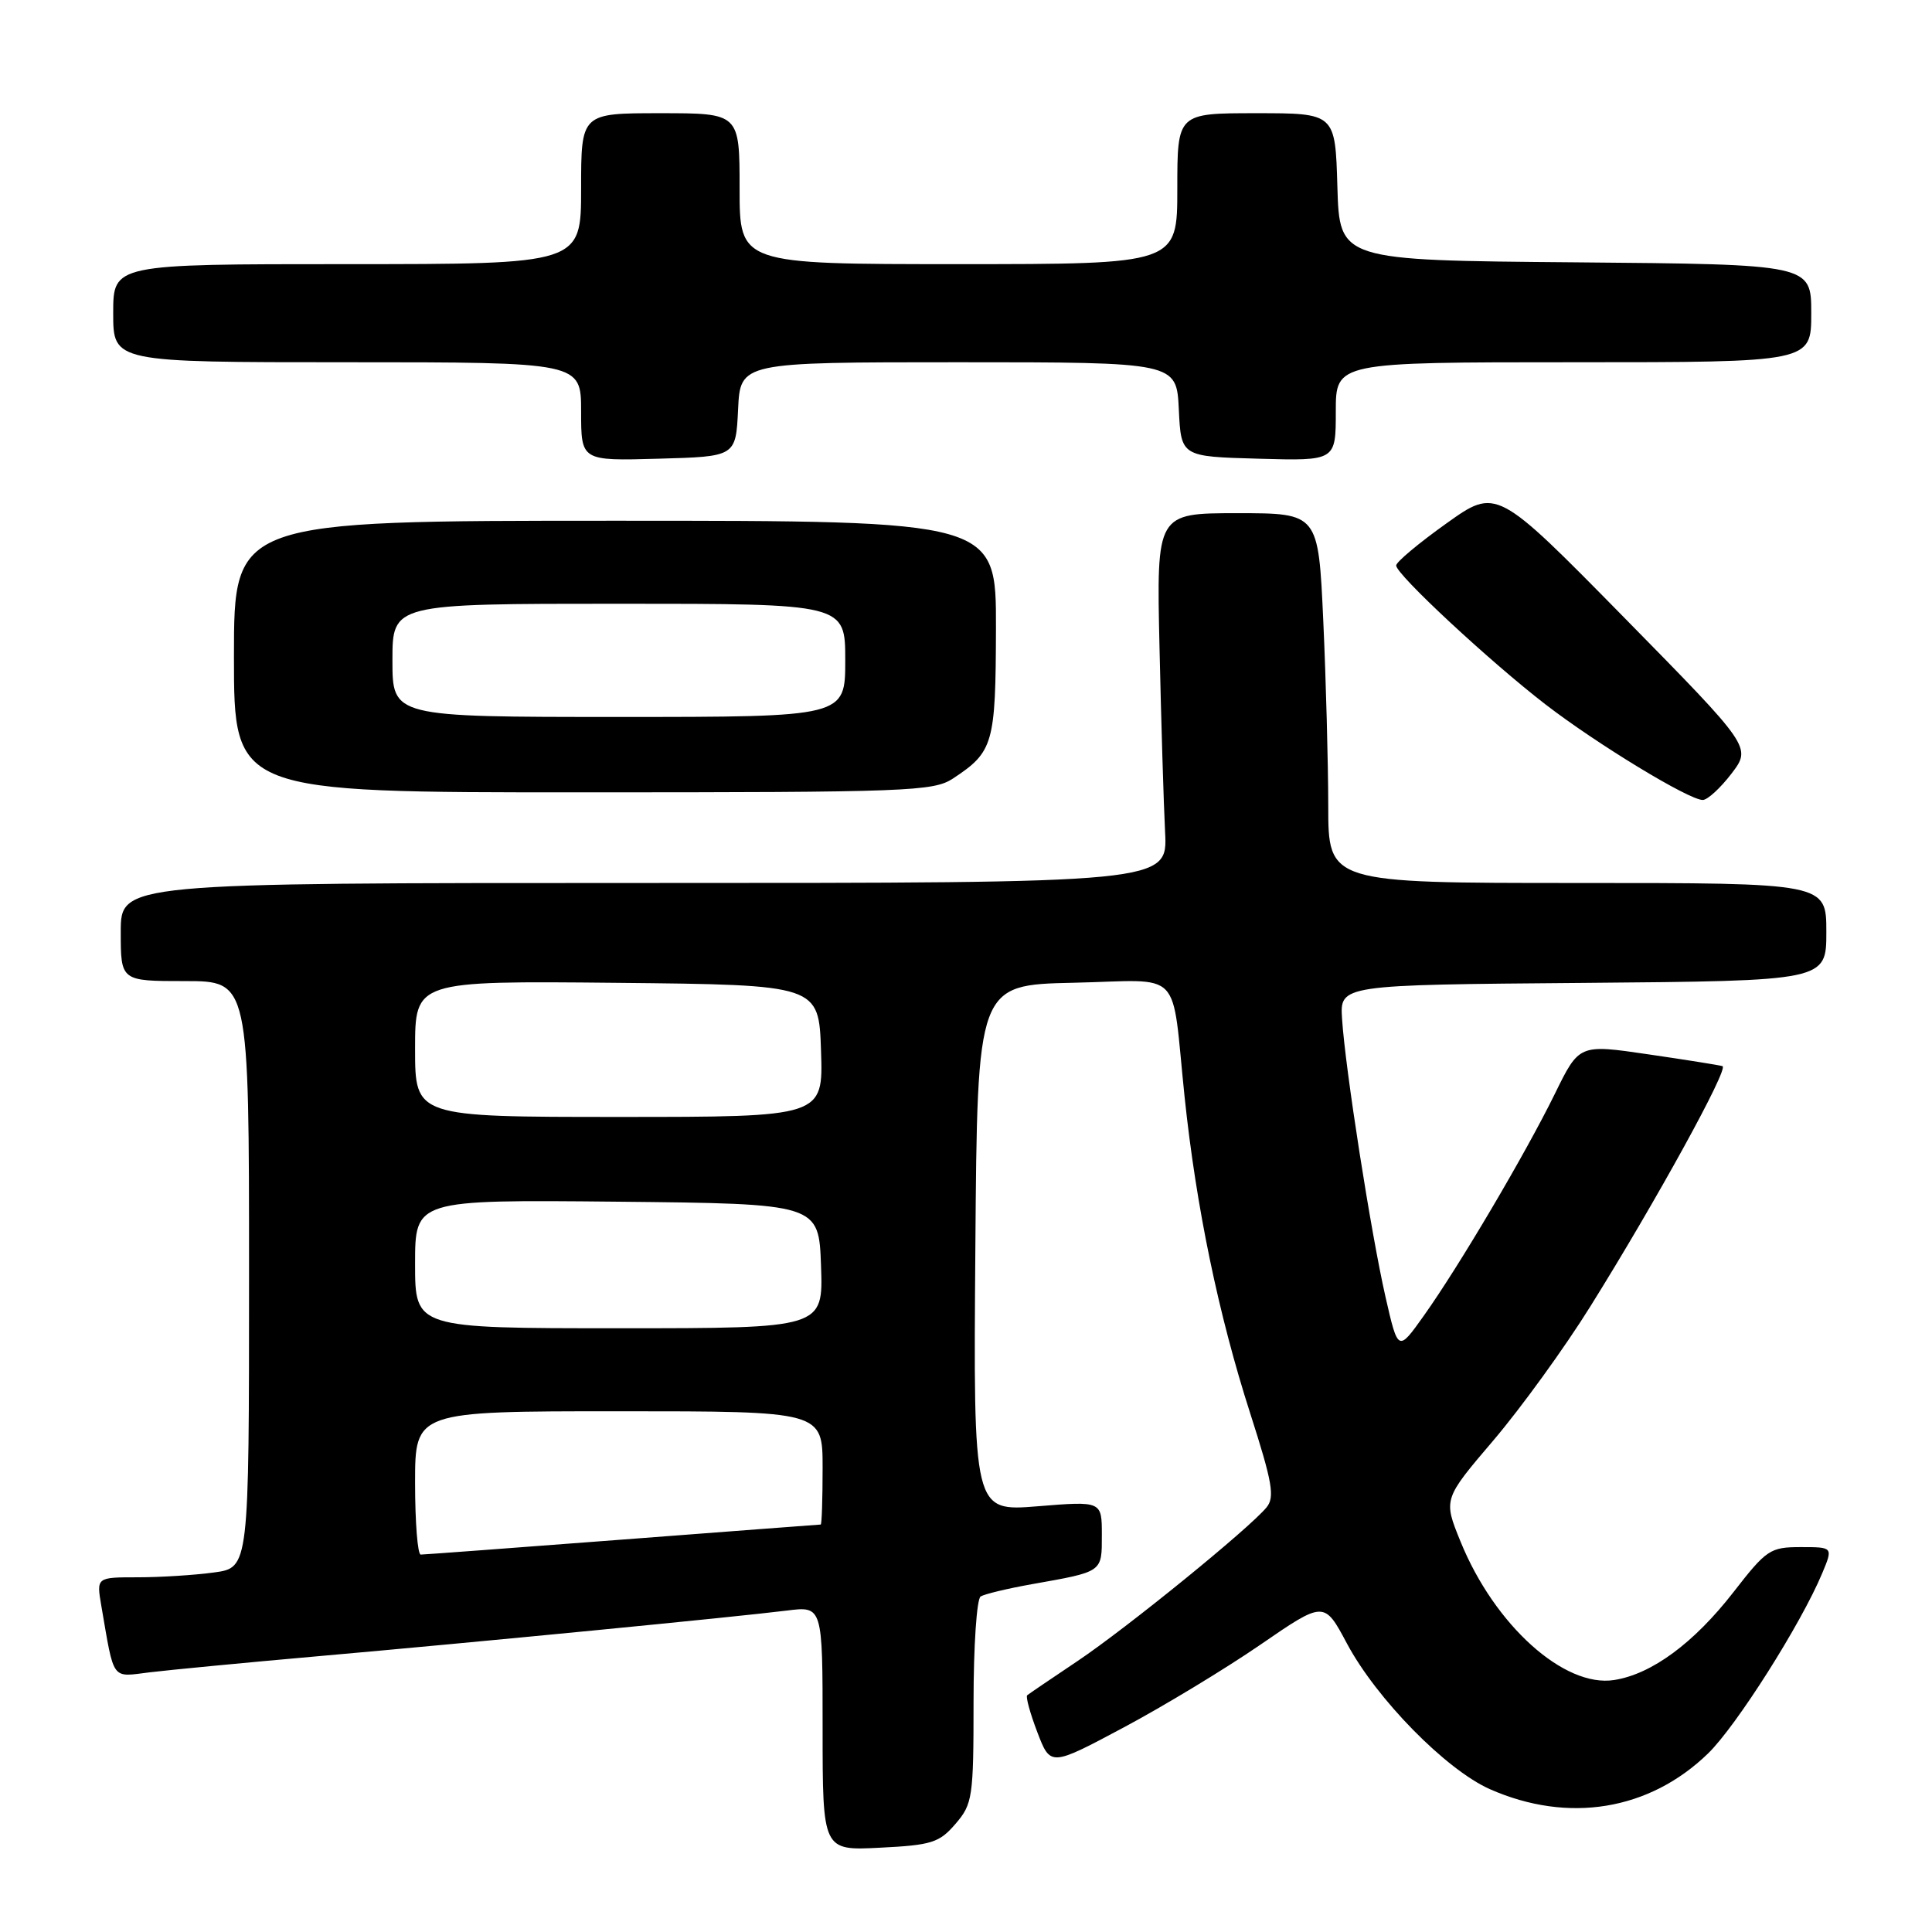 <?xml version="1.0" encoding="UTF-8" standalone="no"?>
<!DOCTYPE svg PUBLIC "-//W3C//DTD SVG 1.1//EN" "http://www.w3.org/Graphics/SVG/1.1/DTD/svg11.dtd" >
<svg xmlns="http://www.w3.org/2000/svg" xmlns:xlink="http://www.w3.org/1999/xlink" version="1.1" viewBox="0 0 256 256">
 <g >
 <path fill="currentColor"
d=" M 126.61 241.67 C 128.87 239.04 129.00 238.18 129.00 225.50 C 129.00 218.14 129.42 211.86 129.94 211.54 C 130.46 211.22 133.50 210.49 136.69 209.92 C 146.20 208.23 146.00 208.37 146.00 203.38 C 146.00 198.90 146.00 198.90 137.49 199.59 C 128.97 200.28 128.97 200.28 129.24 165.39 C 129.50 130.50 129.50 130.50 142.22 130.22 C 157.00 129.90 155.15 127.99 156.97 145.39 C 158.50 159.94 161.45 174.19 165.67 187.31 C 168.60 196.44 168.94 198.38 167.82 199.74 C 165.53 202.53 149.33 215.70 142.79 220.09 C 139.33 222.41 136.32 224.45 136.11 224.63 C 135.89 224.81 136.49 227.01 137.45 229.52 C 139.19 234.07 139.19 234.07 148.85 228.92 C 154.16 226.09 162.32 221.15 166.98 217.95 C 175.46 212.12 175.46 212.12 178.48 217.78 C 182.40 225.12 191.60 234.49 197.41 237.07 C 207.80 241.66 218.54 239.90 226.33 232.34 C 230.09 228.68 238.64 215.19 241.45 208.47 C 242.90 205.00 242.90 205.00 238.61 205.00 C 234.55 205.00 234.07 205.33 229.69 210.97 C 224.44 217.72 218.87 221.83 213.89 222.61 C 207.27 223.66 198.03 215.34 193.53 204.27 C 191.24 198.65 191.24 198.65 197.89 190.85 C 201.54 186.56 207.33 178.57 210.74 173.09 C 219.40 159.22 229.12 141.55 228.24 141.27 C 227.83 141.14 223.39 140.43 218.38 139.70 C 209.25 138.36 209.25 138.36 206.03 144.93 C 202.13 152.88 193.36 167.74 188.67 174.33 C 185.25 179.14 185.25 179.14 183.58 171.82 C 181.66 163.38 178.25 141.61 177.83 135.00 C 177.54 130.50 177.54 130.50 209.77 130.24 C 242.00 129.97 242.00 129.97 242.00 123.49 C 242.00 117.00 242.00 117.00 209.00 117.00 C 176.00 117.00 176.00 117.00 176.00 106.75 C 175.99 101.11 175.70 90.09 175.34 82.25 C 174.69 68.00 174.69 68.00 163.96 68.00 C 153.24 68.00 153.24 68.00 153.64 85.75 C 153.86 95.51 154.19 106.54 154.38 110.25 C 154.73 117.00 154.73 117.00 85.37 117.00 C 16.00 117.00 16.00 117.00 16.00 123.50 C 16.00 130.00 16.00 130.00 24.50 130.00 C 33.00 130.00 33.00 130.00 33.00 168.86 C 33.00 207.73 33.00 207.73 28.36 208.36 C 25.81 208.71 21.26 209.00 18.25 209.00 C 12.78 209.00 12.78 209.00 13.42 212.75 C 15.17 222.88 14.69 222.22 19.85 221.59 C 22.41 221.28 32.38 220.32 42.00 219.47 C 62.98 217.62 97.64 214.24 104.25 213.41 C 109.00 212.81 109.00 212.81 109.00 229.02 C 109.00 245.22 109.00 245.22 116.61 244.83 C 123.45 244.49 124.46 244.17 126.61 241.67 Z  M 229.43 102.51 C 232.09 99.01 232.09 99.01 215.19 81.81 C 198.29 64.62 198.29 64.62 191.65 69.36 C 187.99 71.97 185.00 74.47 185.00 74.93 C 185.00 76.12 197.42 87.66 204.80 93.35 C 211.65 98.62 223.79 106.00 225.62 106.00 C 226.25 106.00 227.96 104.43 229.43 102.51 Z  M 126.27 103.16 C 131.64 99.62 131.93 98.59 131.97 83.25 C 132.00 69.00 132.00 69.00 81.50 69.00 C 31.00 69.00 31.00 69.00 31.00 87.00 C 31.00 105.00 31.00 105.00 77.25 104.99 C 120.33 104.99 123.69 104.86 126.27 103.16 Z  M 97.80 54.25 C 98.10 48.00 98.10 48.00 127.00 48.00 C 155.90 48.00 155.90 48.00 156.20 54.25 C 156.50 60.50 156.50 60.50 166.75 60.78 C 177.00 61.07 177.00 61.07 177.00 54.53 C 177.00 48.00 177.00 48.00 208.50 48.00 C 240.00 48.00 240.00 48.00 240.00 41.51 C 240.00 35.03 240.00 35.03 208.75 34.76 C 177.50 34.50 177.50 34.50 177.21 24.75 C 176.93 15.00 176.93 15.00 166.46 15.00 C 156.00 15.00 156.00 15.00 156.00 25.00 C 156.00 35.00 156.00 35.00 127.00 35.00 C 98.00 35.00 98.00 35.00 98.00 25.00 C 98.00 15.00 98.00 15.00 87.50 15.00 C 77.00 15.00 77.00 15.00 77.00 25.00 C 77.00 35.00 77.00 35.00 46.00 35.00 C 15.00 35.00 15.00 35.00 15.00 41.50 C 15.00 48.00 15.00 48.00 46.00 48.00 C 77.00 48.00 77.00 48.00 77.00 54.53 C 77.00 61.07 77.00 61.07 87.25 60.78 C 97.50 60.50 97.50 60.50 97.80 54.25 Z  M 55.00 196.50 C 55.00 187.00 55.00 187.00 82.00 187.00 C 109.00 187.00 109.00 187.00 109.00 194.50 C 109.00 198.62 108.89 202.00 108.75 202.01 C 108.61 202.01 96.80 202.91 82.50 204.00 C 68.20 205.09 56.16 205.99 55.75 205.99 C 55.34 206.00 55.00 201.72 55.00 196.50 Z  M 55.00 167.48 C 55.00 158.97 55.00 158.97 81.75 159.23 C 108.50 159.50 108.50 159.50 108.79 167.75 C 109.08 176.00 109.08 176.00 82.04 176.00 C 55.00 176.00 55.00 176.00 55.00 167.48 Z  M 55.00 138.98 C 55.00 129.97 55.00 129.97 81.75 130.23 C 108.50 130.50 108.50 130.50 108.79 139.25 C 109.08 148.00 109.08 148.00 82.04 148.00 C 55.00 148.00 55.00 148.00 55.00 138.98 Z  M 52.00 87.50 C 52.00 80.00 52.00 80.00 82.00 80.00 C 112.00 80.00 112.00 80.00 112.00 87.50 C 112.00 95.00 112.00 95.00 82.00 95.00 C 52.00 95.00 52.00 95.00 52.00 87.50 Z "/>
</g>
</svg>